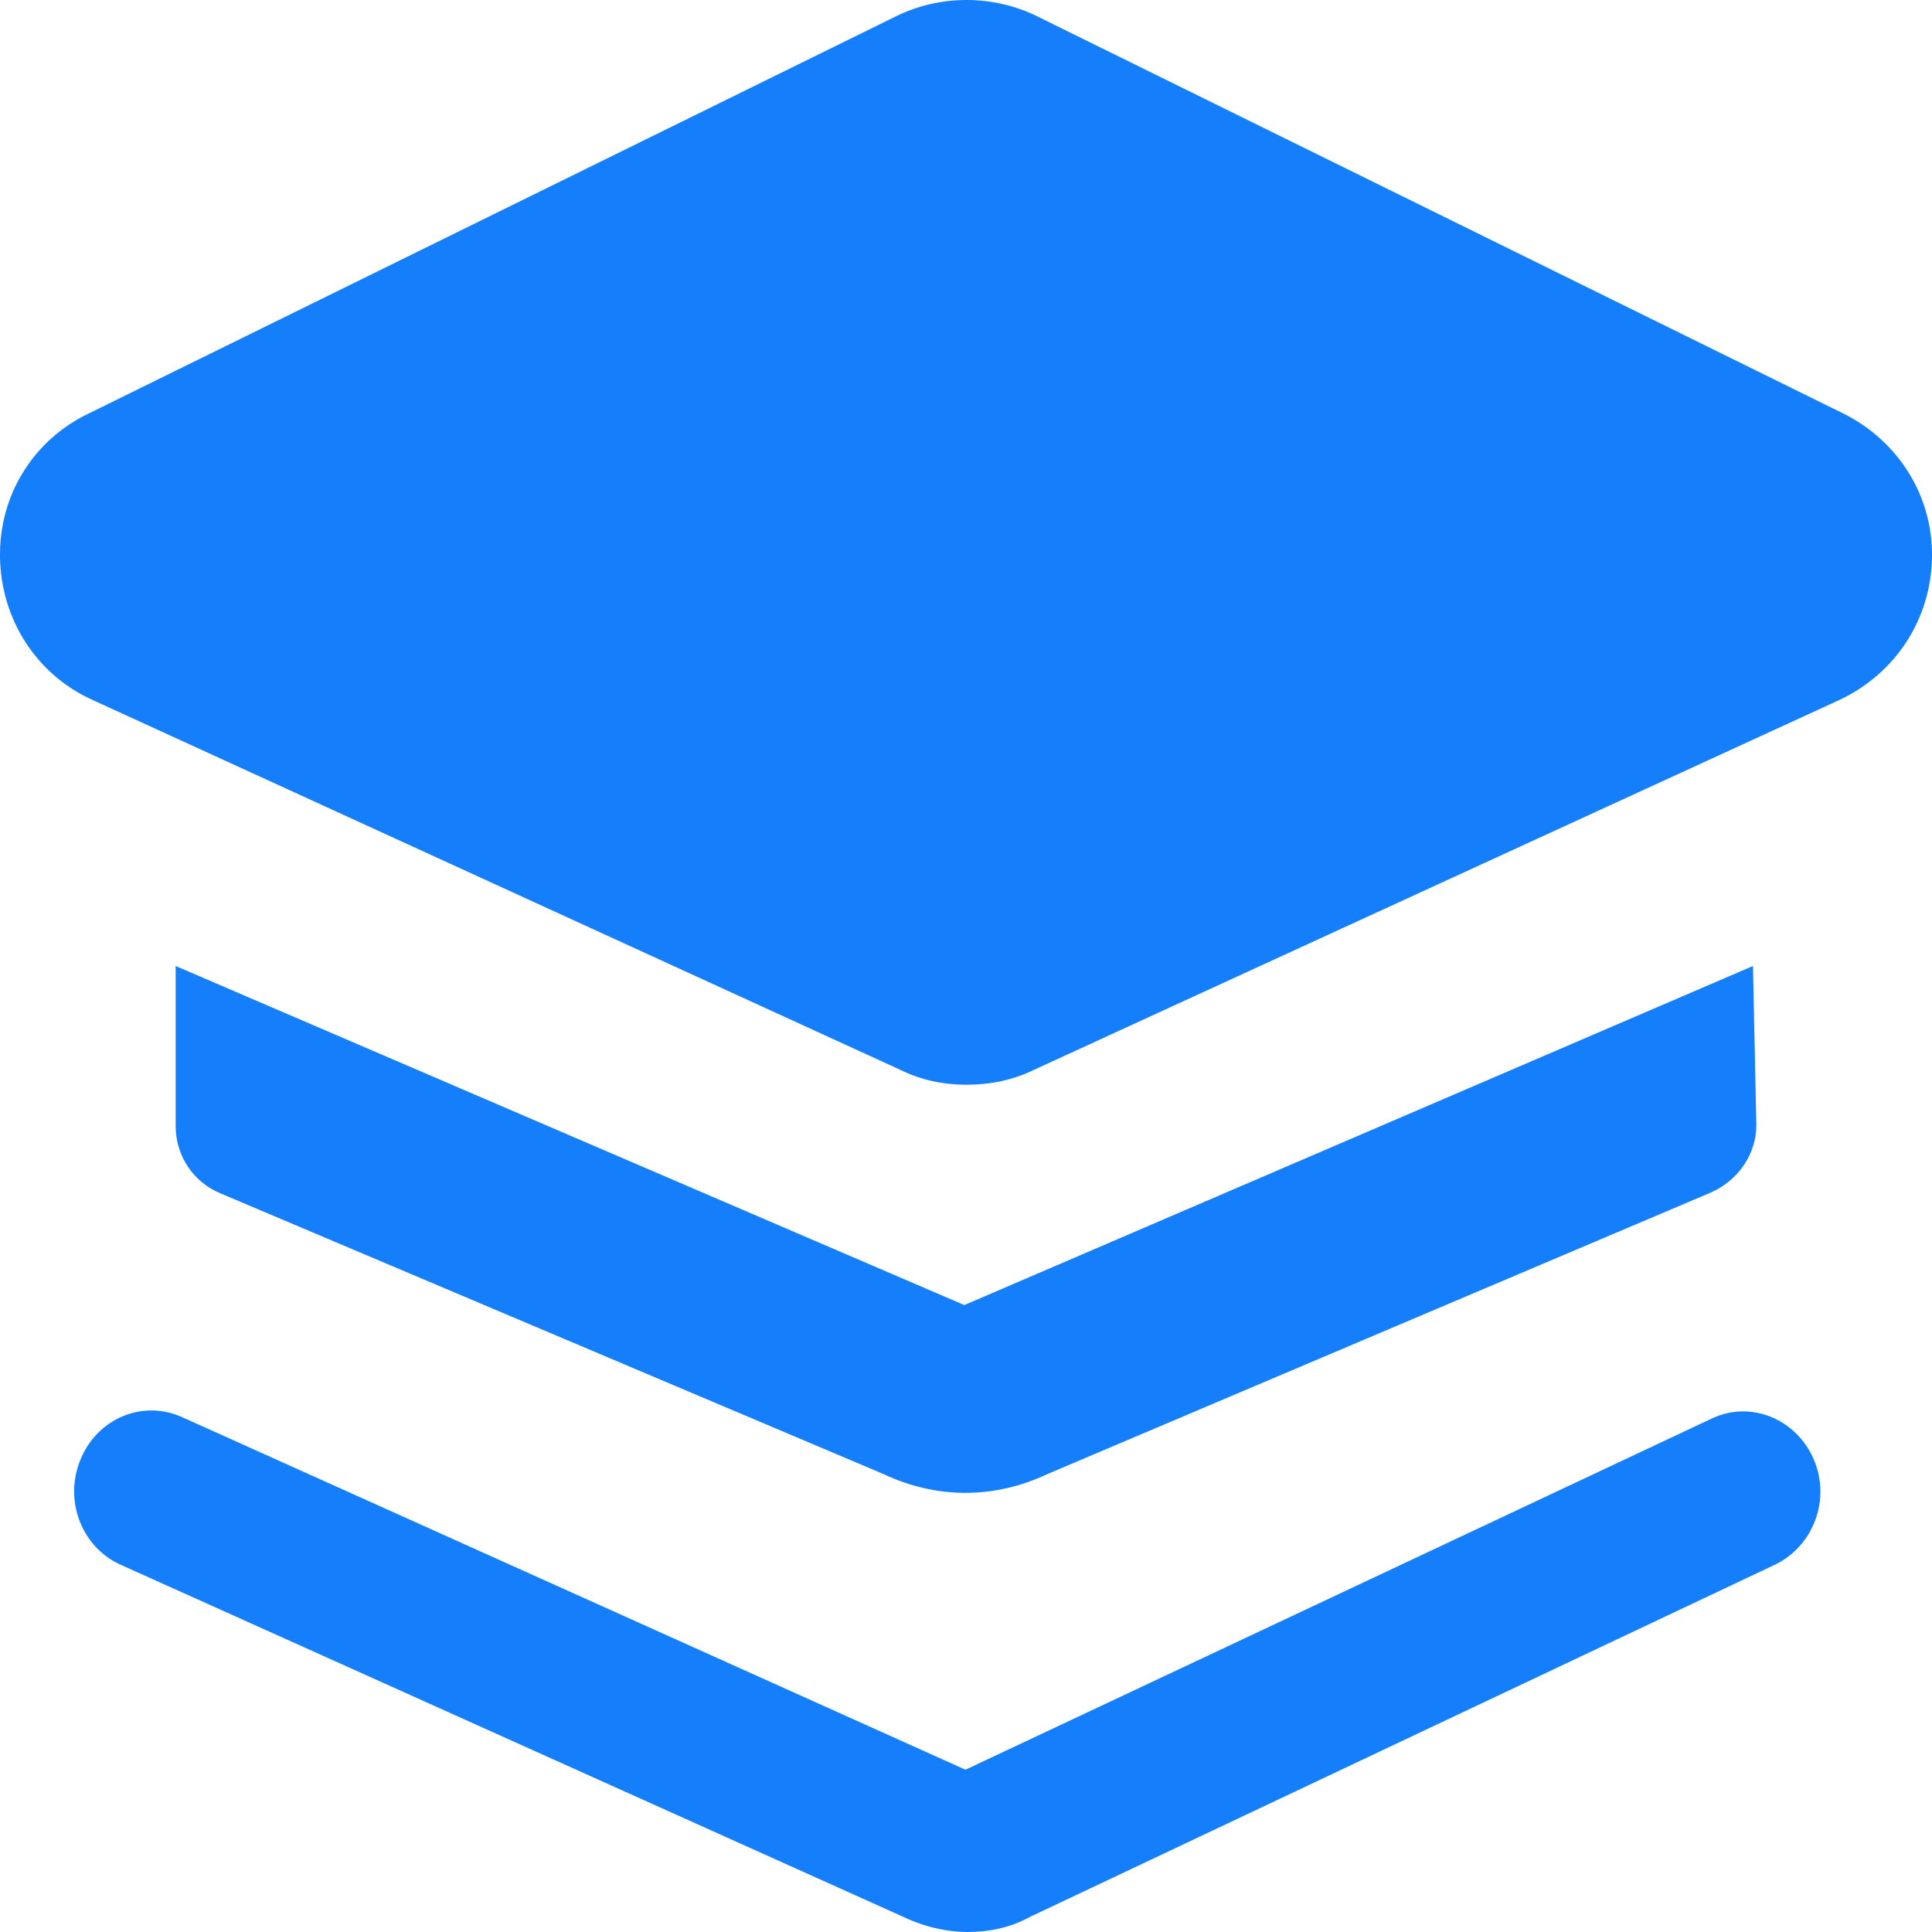 <?xml version="1.0" encoding="UTF-8"?>
<svg width="24px" height="24px" viewBox="0 0 24 24" version="1.1" xmlns="http://www.w3.org/2000/svg"
     xmlns:xlink="http://www.w3.org/1999/xlink">
    <!-- Generator: Sketch 59.1 (86144) - https://sketch.com -->
    <title>Icon-Sort</title>
    <desc>Created with Sketch.</desc>
    <g id="Icon-Sort" stroke="none" stroke-width="1" fill="none" fill-rule="evenodd">
        <g fill="#157efa" fill-rule="nonzero">
            <path d="M12.007,13.475 C11.718,13.475 11.443,13.418 11.182,13.289 L1.156,8.698 C0.454,8.384 0.014,7.697 0,6.925 C-0.013,6.153 0.413,5.466 1.101,5.137 L11.127,0.204 C11.677,-0.068 12.337,-0.068 12.887,0.204 L22.899,5.137 C23.587,5.481 24.013,6.167 24,6.925 C23.986,7.697 23.546,8.369 22.844,8.698 L12.846,13.289 C12.585,13.418 12.296,13.475 12.007,13.475 Z M2.008,6.911 L11.952,11.473 C11.993,11.487 12.034,11.487 12.062,11.473 L21.992,6.911 L12.062,2.006 C12.021,1.991 11.979,1.991 11.938,2.006 L2.008,6.911 Z M12.021,24 C11.746,24 11.457,23.928 11.195,23.8 L1.499,19.438 C1.018,19.224 0.784,18.637 1.004,18.122 C1.211,17.622 1.774,17.379 2.27,17.608 L11.993,21.984 L21.263,17.622 C21.744,17.393 22.308,17.622 22.528,18.122 C22.748,18.623 22.528,19.209 22.047,19.438 L12.791,23.814 C12.557,23.943 12.296,24 12.021,24 L12.021,24 Z"
                  id="形状"></path>
            <path d="M21.776,12 L11.979,16.212 L2.182,12 L2.182,13.988 C2.182,14.361 2.405,14.693 2.754,14.831 L10.974,18.311 C11.295,18.463 11.644,18.545 11.993,18.545 C12.342,18.545 12.691,18.463 13.012,18.311 L21.246,14.817 C21.595,14.665 21.818,14.334 21.818,13.975 L21.776,12 L21.776,12 Z"
                  id="路径"></path>
            <polygon id="路径"
                     points="1.796 7.82 10.507 12 13.479 12 22.909 7.533 21.941 5.099 12.359 1.091 3.179 5.099 1.091 6.846"></polygon>
        </g>
    </g>
</svg>